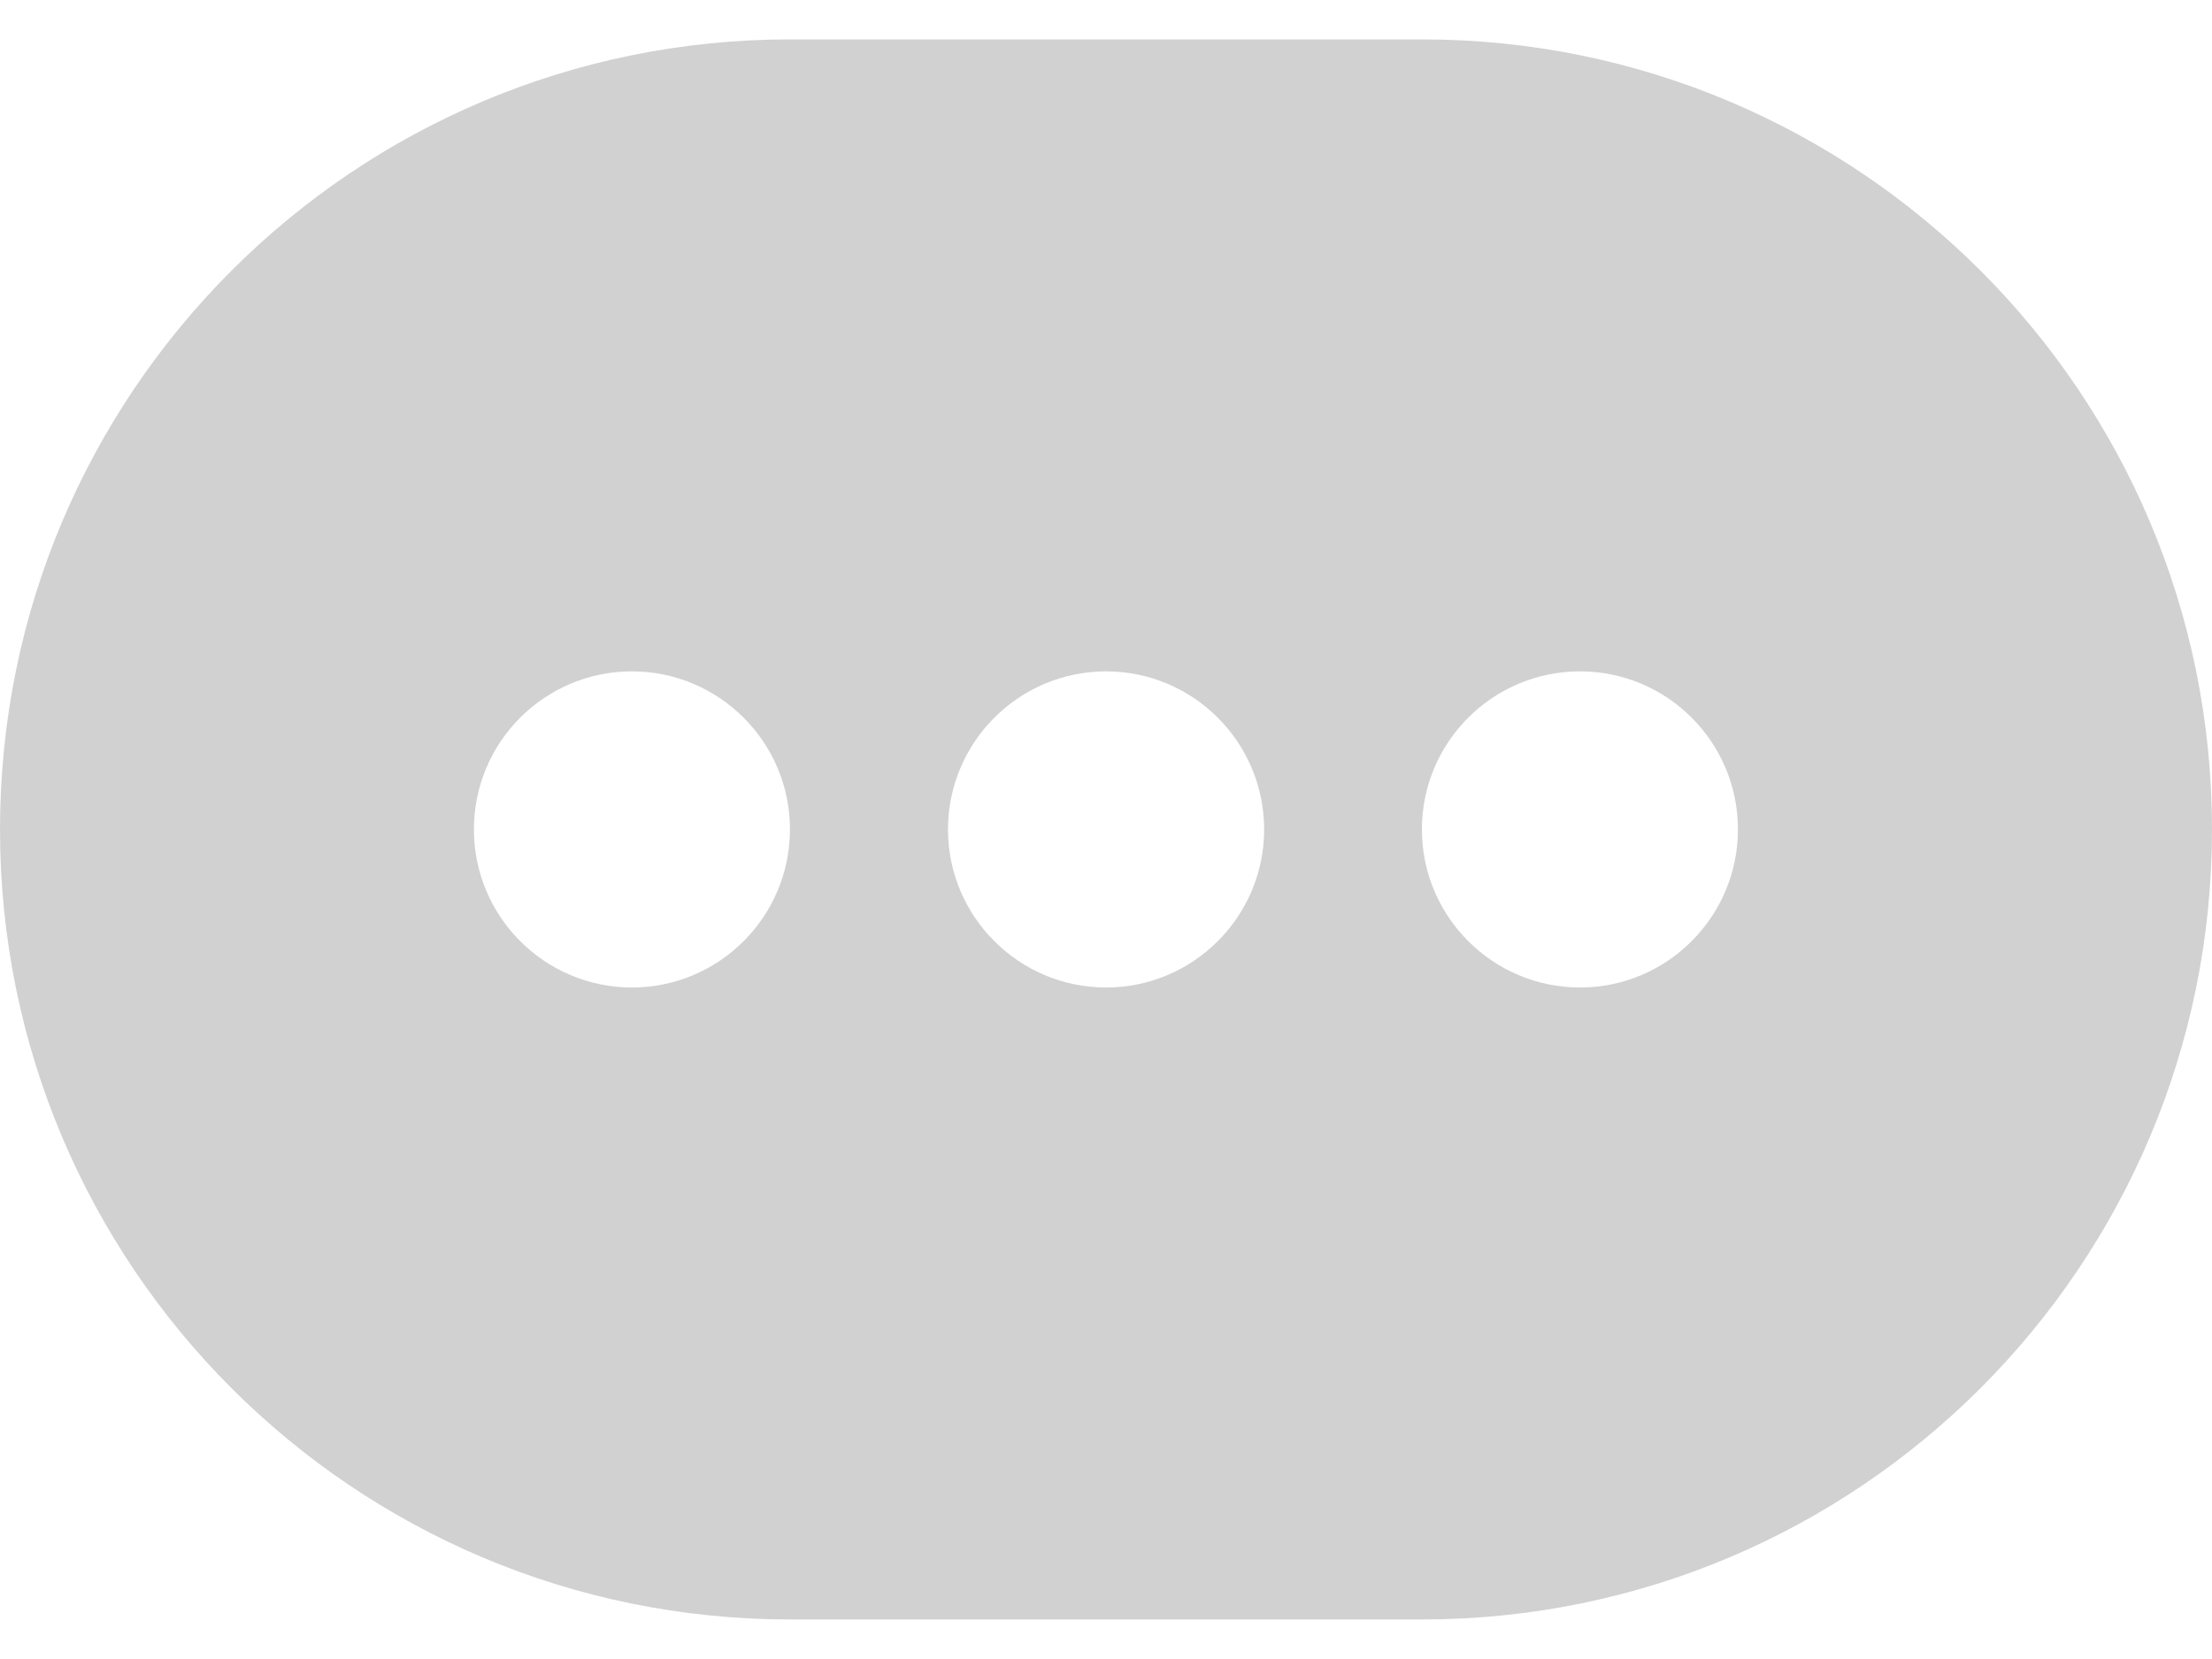 <svg width="16" height="12" viewBox="0 0 16 12" fill="none" xmlns="http://www.w3.org/2000/svg">
<path d="M10.286 0.285C13.442 0.285 16 2.843 16 5.999C16 9.155 13.442 11.714 10.286 11.714H5.714C2.558 11.714 0 9.155 0 5.999C0 2.843 2.558 0.285 5.714 0.285H10.286ZM4.57 4.856C3.939 4.857 3.428 5.368 3.428 5.999C3.428 6.63 3.939 7.142 4.57 7.143C5.202 7.143 5.714 6.63 5.714 5.999C5.714 5.368 5.201 4.856 4.57 4.856ZM8 4.856C7.369 4.857 6.858 5.368 6.857 5.999C6.857 6.63 7.369 7.142 8 7.143C8.631 7.143 9.144 6.63 9.144 5.999C9.143 5.368 8.631 4.856 8 4.856ZM11.428 4.856C10.797 4.857 10.285 5.368 10.285 5.999C10.285 6.63 10.797 7.142 11.428 7.143C12.059 7.143 12.571 6.63 12.571 5.999C12.571 5.368 12.059 4.856 11.428 4.856Z" fill="#D1D1D1"/>
</svg>
